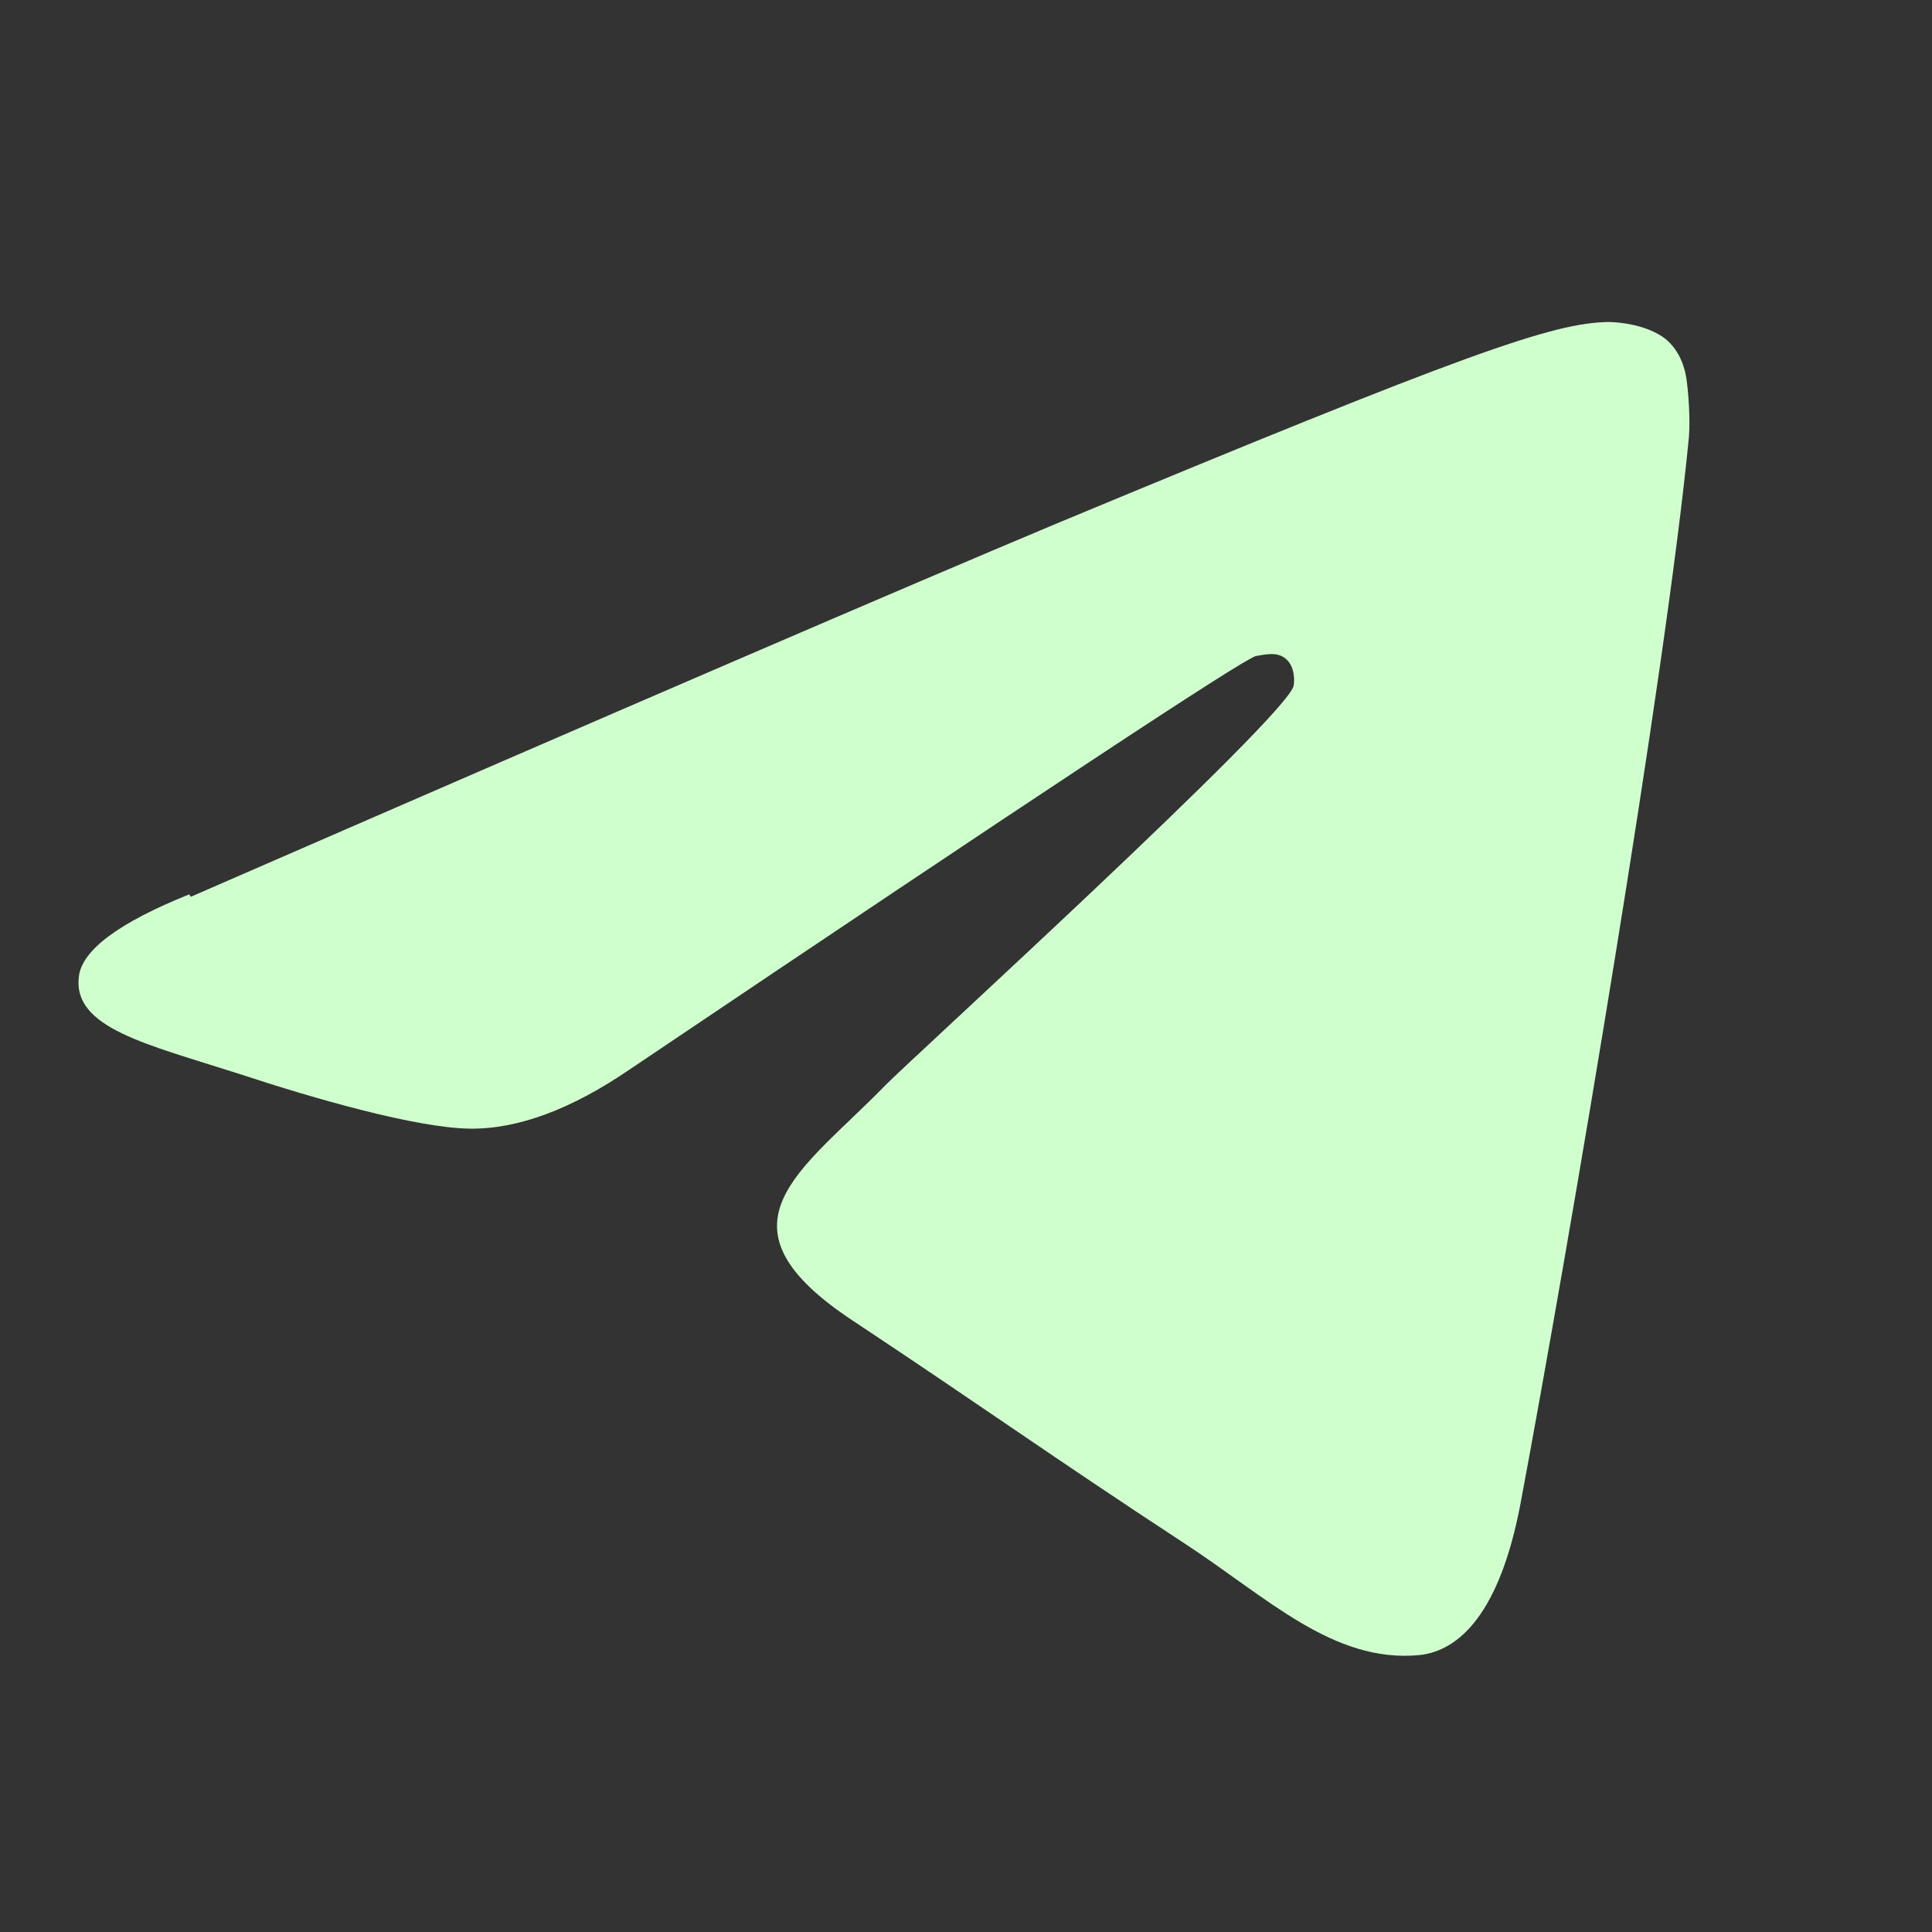 <svg width="40" height="40" viewBox="0 0 40 40" fill="none" xmlns="http://www.w3.org/2000/svg">
<rect x="0" y="0" width="40" height="40" fill="#333333" stroke="none"/>
<path d="M3.95 18.567C12.9 14.667 18.867 12.1 21.85 10.85C30.383 7.3 32.15 6.683 33.3 6.667C33.55 6.667 34.117 6.733 34.483 7.017C34.783 7.267 34.883 7.617 34.917 7.85C34.95 8.083 35 8.633 34.967 9.05C34.5 13.9 32.5 25.683 31.483 31.117C31.05 33.417 30.2 34.183 29.383 34.267C27.6 34.433 26.25 33.083 24.517 31.95C21.817 30.183 20.283 29.083 17.667 27.35C14.633 25.35 16.6 24.25 18.333 22.467C18.783 22 26.633 14.85 26.783 14.2C26.8 14.117 26.817 13.817 26.633 13.65C26.45 13.483 26.2 13.55 26 13.583C25.733 13.65 21.417 16.5 13.05 22.133C11.833 22.967 10.717 23.383 9.717 23.367C8.617 23.35 6.517 22.75 4.95 22.233C3.033 21.617 1.5 21.283 1.633 20.217C1.7 19.667 2.467 19.1 3.917 18.517L3.95 18.567Z" fill="#CEFFCD"/>
</svg>
